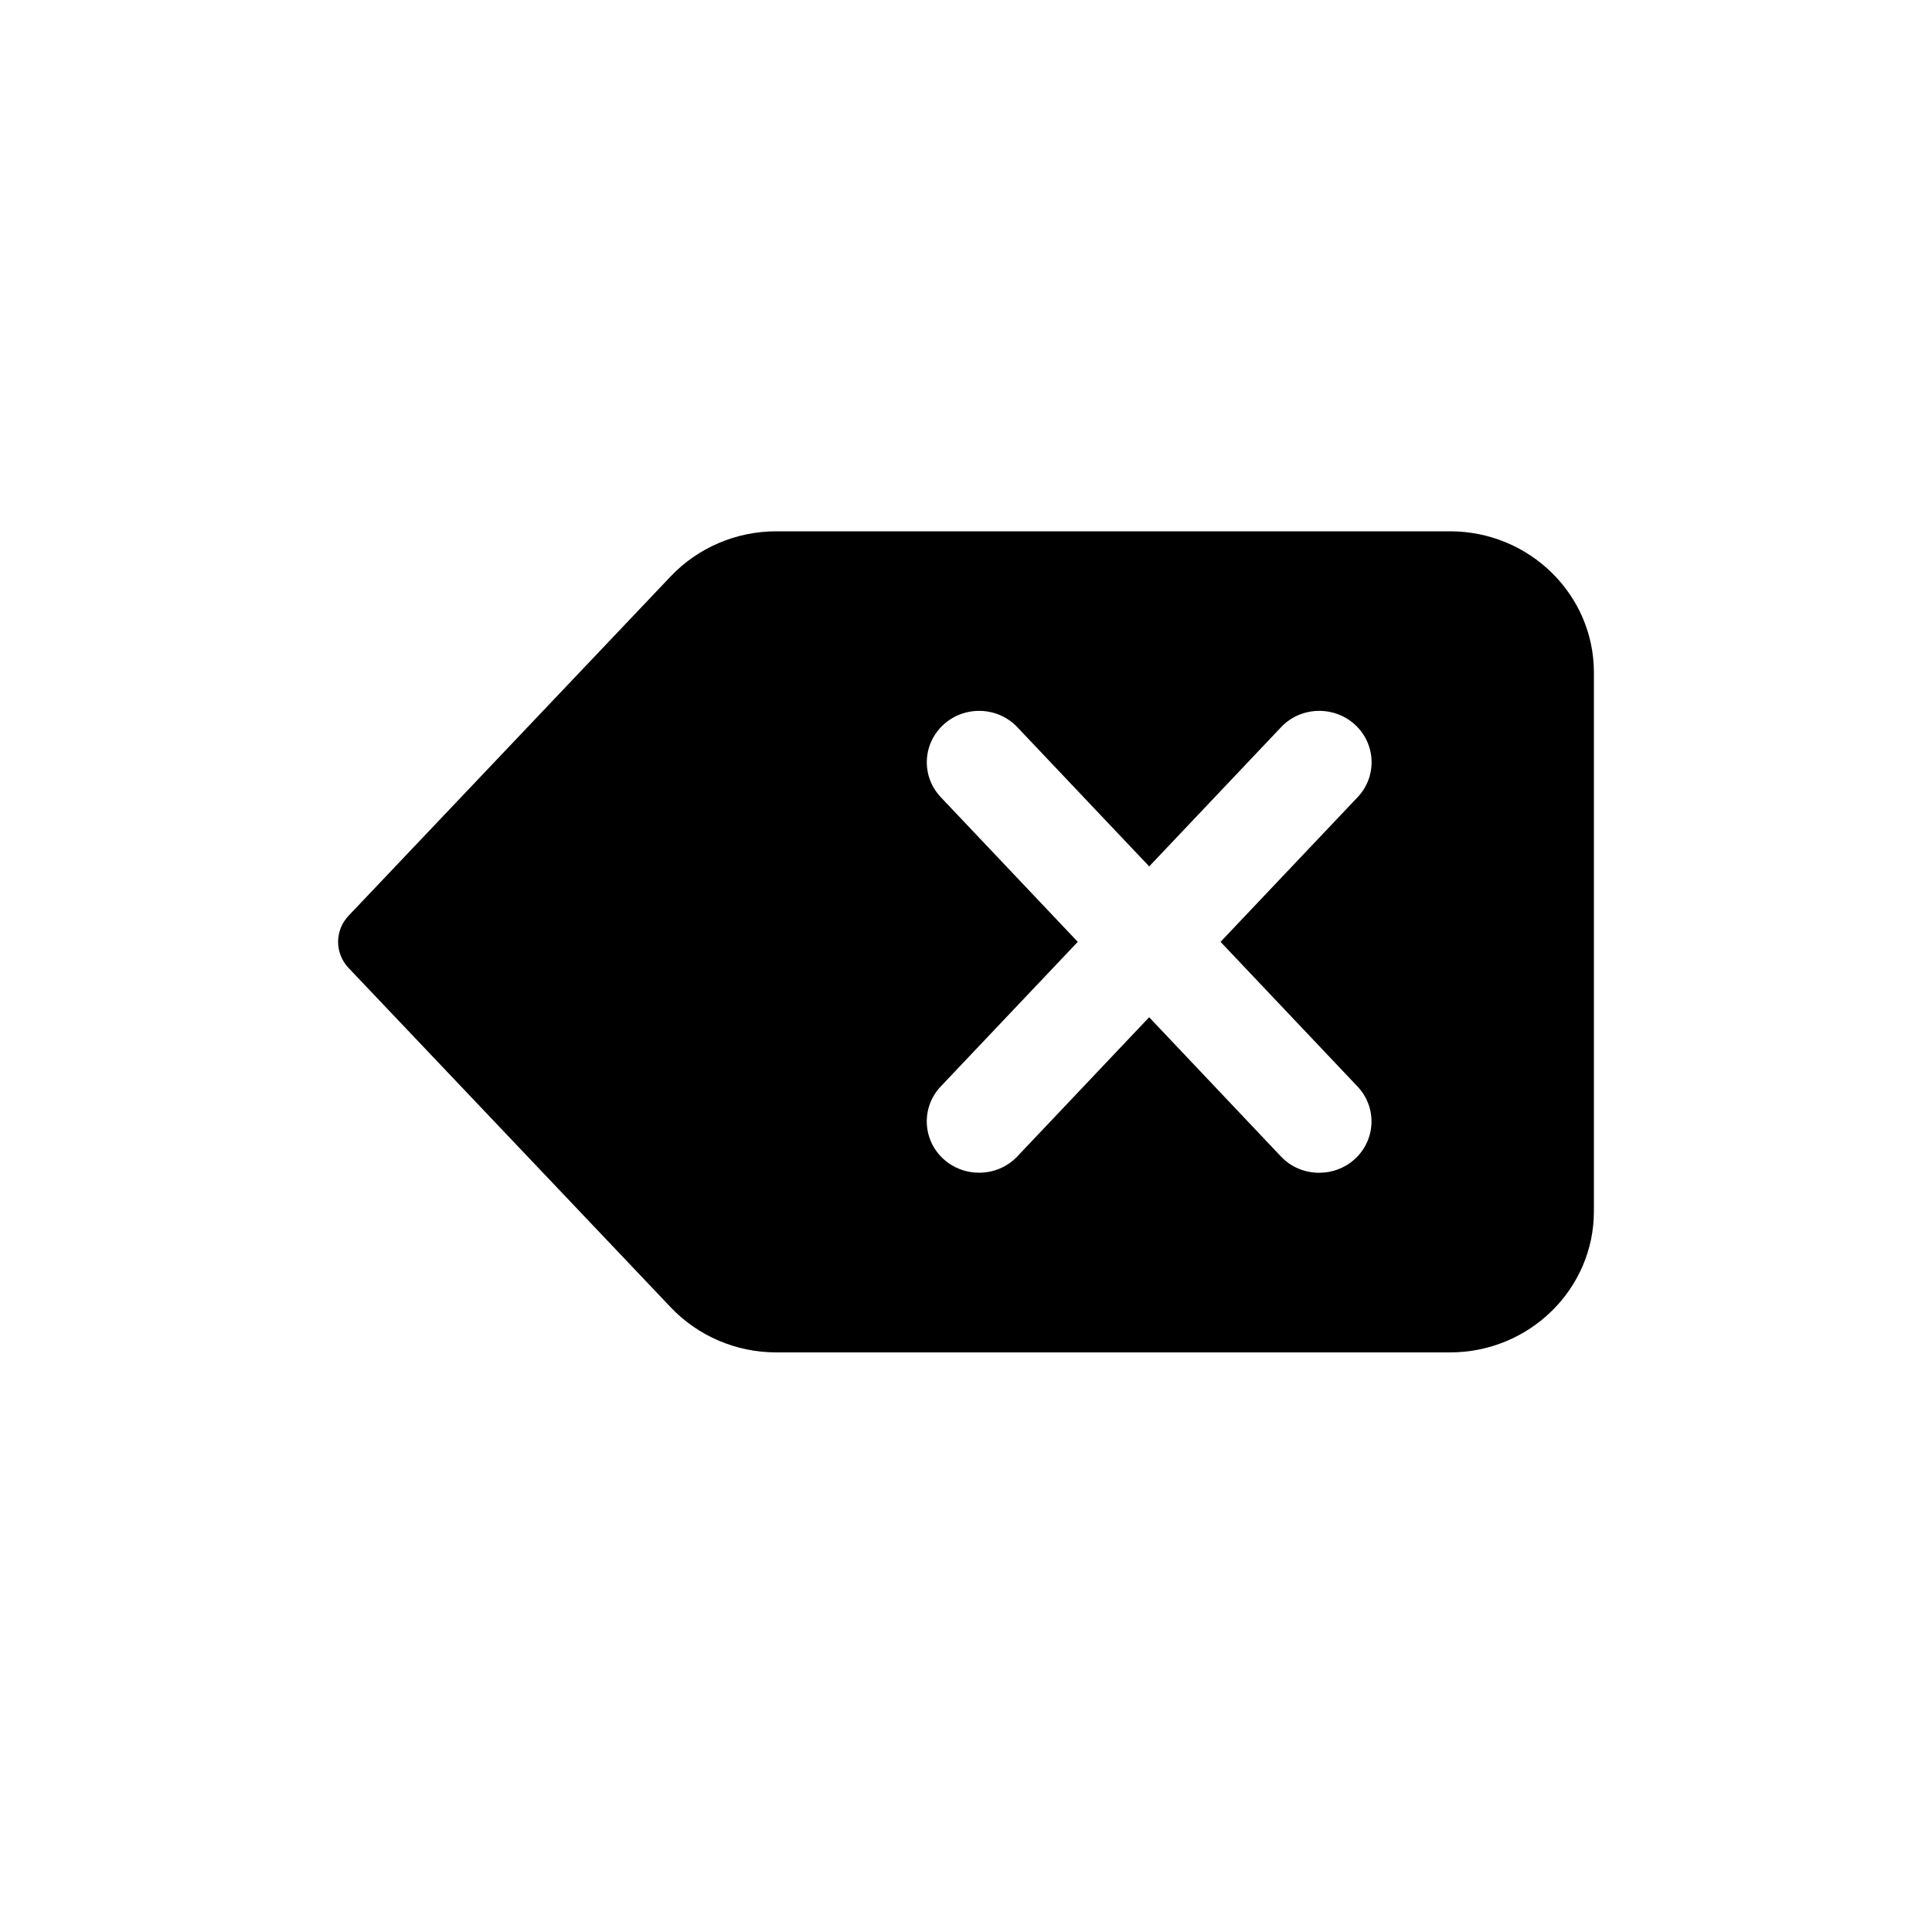 <svg viewBox="0 0 40 40" fill="none" xmlns="http://www.w3.org/2000/svg">
<path d="M30.021 11H16.068C15.244 11 14.45 11.339 13.888 11.931L7.219 18.957C6.927 19.263 6.927 19.737 7.219 20.043L13.888 27.068C14.45 27.661 15.244 28 16.068 28H30.021C31.664 28 33 26.69 33 25.078V13.922C33 12.31 31.664 11 30.021 11ZM28.106 22.495C28.513 22.925 28.488 23.598 28.049 23.998C27.841 24.188 27.576 24.281 27.312 24.281C27.02 24.281 26.731 24.168 26.519 23.942L23.792 21.061L21.064 23.941C20.852 24.166 20.562 24.28 20.271 24.28C20.007 24.28 19.743 24.187 19.534 23.997C19.096 23.597 19.07 22.924 19.477 22.494L22.314 19.5L19.478 16.505C19.071 16.075 19.096 15.402 19.535 15.002C19.971 14.603 20.659 14.626 21.065 15.058L23.793 17.938L26.521 15.058C26.926 14.626 27.614 14.603 28.052 15.002C28.489 15.402 28.515 16.075 28.108 16.505L25.27 19.5L28.106 22.495Z" fill="currentColor"/>
</svg>

